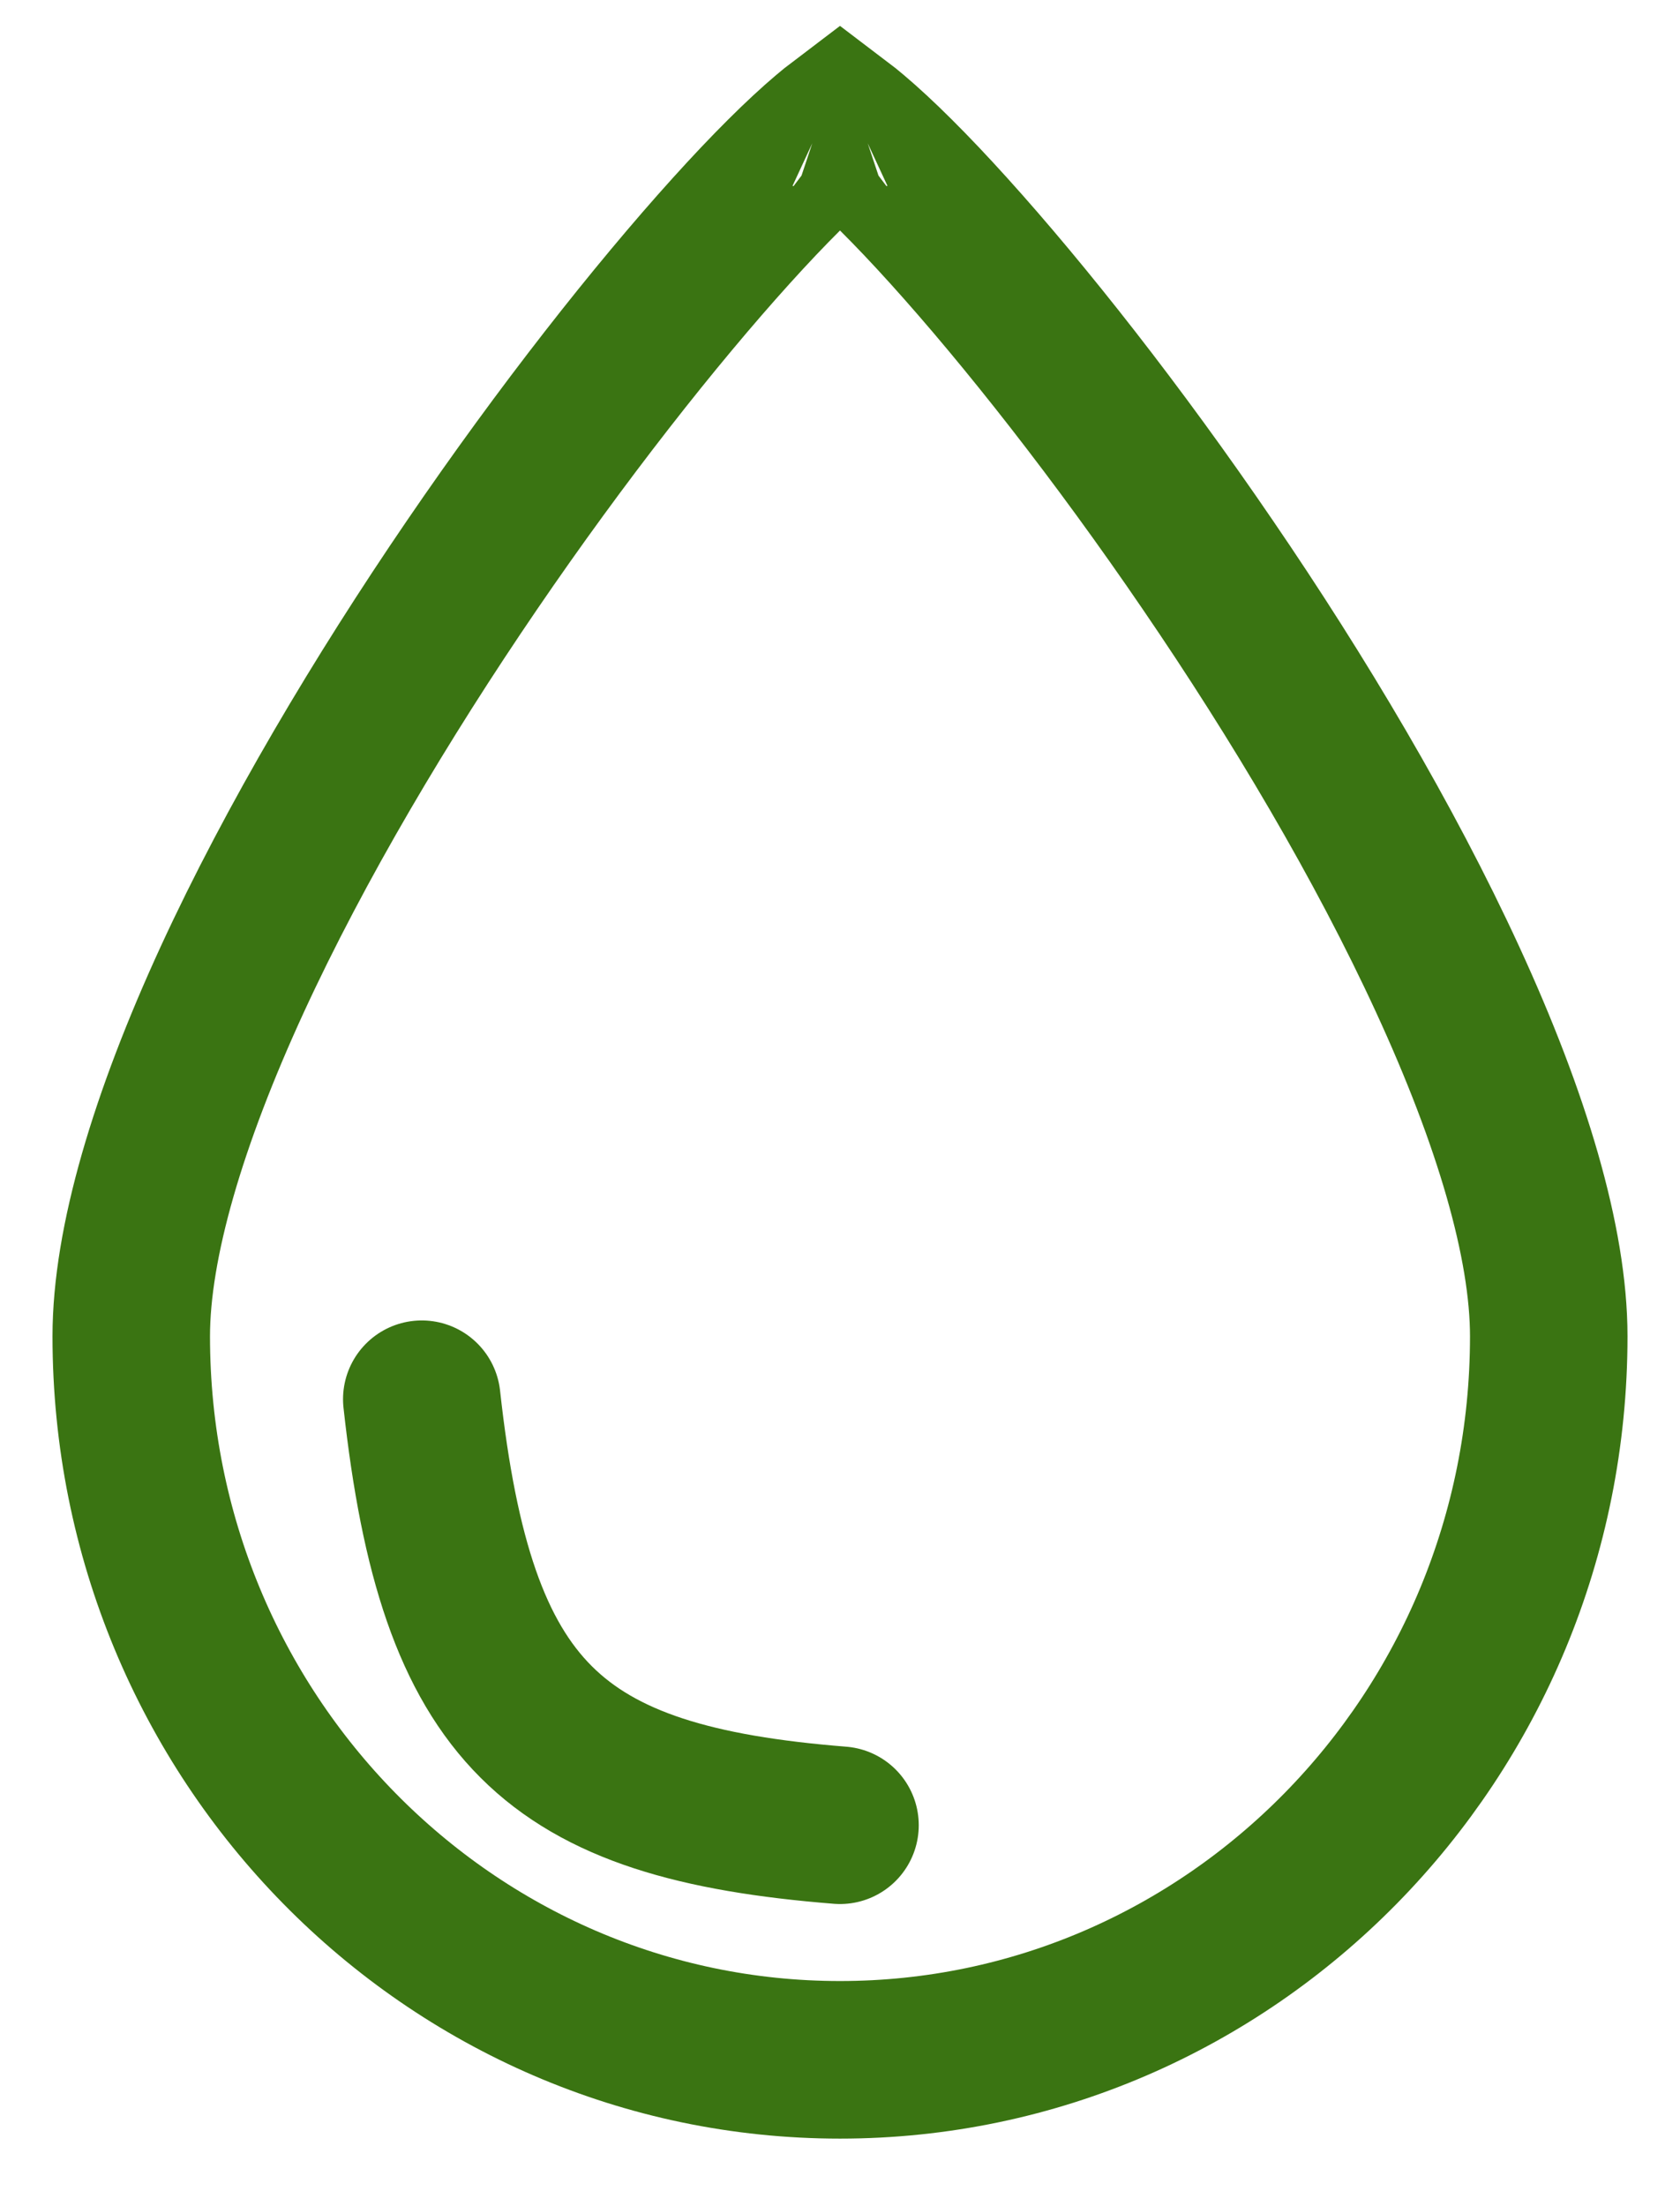 <svg width="16" height="21" viewBox="0 0 16 21" fill="none" xmlns="http://www.w3.org/2000/svg">
<path d="M14.75 12.72C14.75 16.536 11.715 19.607 8 19.607C4.285 19.607 1.25 16.536 1.25 12.72C1.25 11.83 1.602 10.649 2.212 9.323C2.815 8.015 3.635 6.638 4.494 5.38C5.353 4.122 6.239 2.999 6.963 2.198C7.326 1.796 7.637 1.489 7.875 1.288C7.922 1.248 7.963 1.215 8 1.187C8.037 1.215 8.078 1.248 8.125 1.288C8.363 1.489 8.674 1.796 9.037 2.198C9.761 2.999 10.647 4.122 11.505 5.38C12.365 6.638 13.185 8.015 13.787 9.323C14.398 10.649 14.75 11.83 14.75 12.72ZM8.168 1.076C8.168 1.076 8.164 1.078 8.157 1.081C8.165 1.077 8.168 1.076 8.168 1.076ZM7.843 1.081C7.836 1.078 7.832 1.076 7.832 1.076C7.832 1.076 7.835 1.077 7.843 1.081Z" stroke="#3A7412" stroke-width="1.5"/>
<path d="M4.017 13.319C4.347 16.321 5.264 17.156 8 17.374" stroke="#3A7412" stroke-width="1.5" stroke-linecap="round"/>
</svg>
